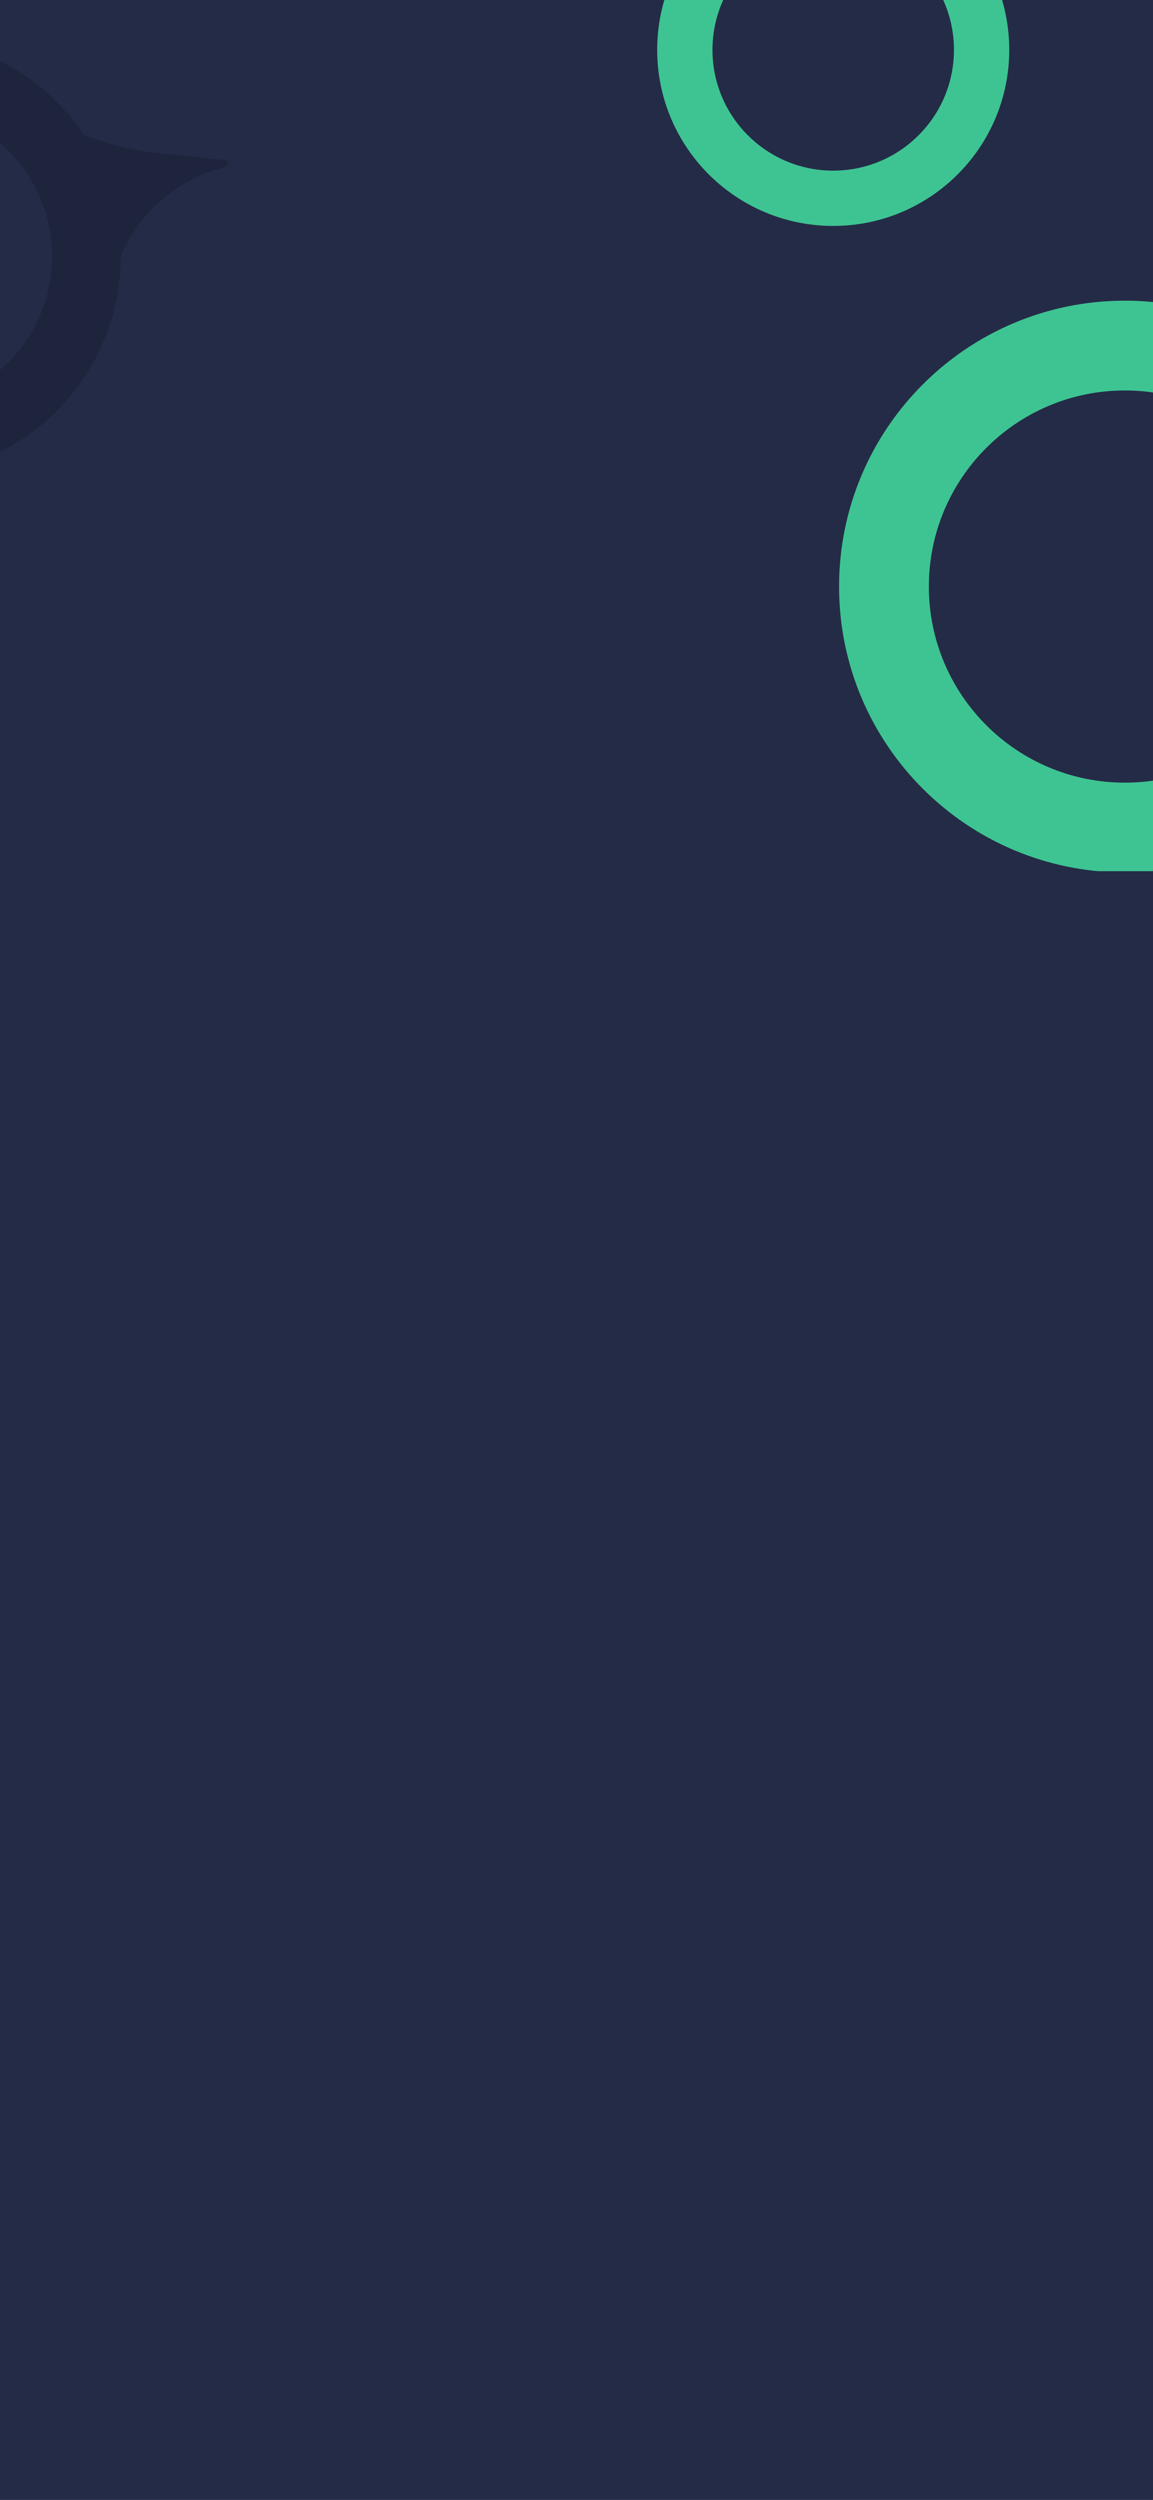 <svg width="393" height="852" viewBox="0 0 393 852" fill="none" xmlns="http://www.w3.org/2000/svg">
<g clip-path="url(#clip0_817_431)">
<rect width="393" height="852" fill="#242B47"/>
<path d="M344 17C344 50.137 317.137 77 284 77C250.863 77 224 50.137 224 17C224 -16.137 250.863 -43 284 -43C317.137 -43 344 -16.137 344 17ZM242.844 17C242.844 39.73 261.27 58.156 284 58.156C306.73 58.156 325.156 39.73 325.156 17C325.156 -5.73 306.73 -24.155 284 -24.155C261.27 -24.155 242.844 -5.73 242.844 17Z" fill="#3EC492"/>
<g clip-path="url(#clip1_817_431)">
<path fill-rule="evenodd" clip-rule="evenodd" d="M490.043 101.698C491.378 100.644 490.216 98.53 488.61 99.094L461.456 108.627C451.909 111.978 442.026 114.254 431.99 115.416C417.695 107.183 401.114 102.473 383.433 102.473C329.622 102.473 286 146.095 286 199.906C286 253.717 329.622 297.339 383.433 297.339C437.243 297.339 480.866 253.717 480.866 199.906C480.866 180.208 475.021 161.876 464.97 146.549C467.113 129.144 475.912 112.855 490.043 101.698ZM383.433 266.738C346.523 266.738 316.601 236.816 316.601 199.906C316.601 162.996 346.523 133.074 383.433 133.074C420.343 133.074 450.264 162.996 450.264 199.906C450.264 236.816 420.343 266.738 383.433 266.738Z" fill="#3EC492"/>
</g>
<g clip-path="url(#clip2_817_431)">
<path fill-rule="evenodd" clip-rule="evenodd" d="M77.115 56.871C78.382 56.577 78.268 54.736 76.974 54.602L55.083 52.334C46.028 51.396 37.137 49.276 28.637 46.029C21.378 35.128 11.152 26.003 -1.555 20.007C-38.77 2.448 -83.173 18.382 -100.732 55.597C-118.292 92.812 -102.357 137.215 -65.142 154.774C-27.927 172.333 16.476 156.399 34.035 119.184C38.903 108.866 41.197 97.995 41.176 87.296C47.555 72.169 60.856 60.634 77.115 56.871ZM-55.157 133.611C-80.683 121.566 -91.613 91.109 -79.569 65.583C-67.525 40.056 -37.068 29.126 -11.541 41.171C13.986 53.215 24.915 83.672 12.871 109.199C0.827 134.725 -29.63 145.655 -55.157 133.611Z" fill="#1E243B"/>
</g>
</g>
<defs>
<clipPath id="clip0_817_431">
<rect width="393" height="852" fill="white"/>
</clipPath>
<clipPath id="clip1_817_431">
<rect width="204" height="197.91" fill="white" transform="translate(286 99)"/>
</clipPath>
<clipPath id="clip2_817_431">
<rect width="156" height="151.343" fill="white" transform="translate(-63.119 -11.577) rotate(25.259)"/>
</clipPath>
</defs>
</svg>
